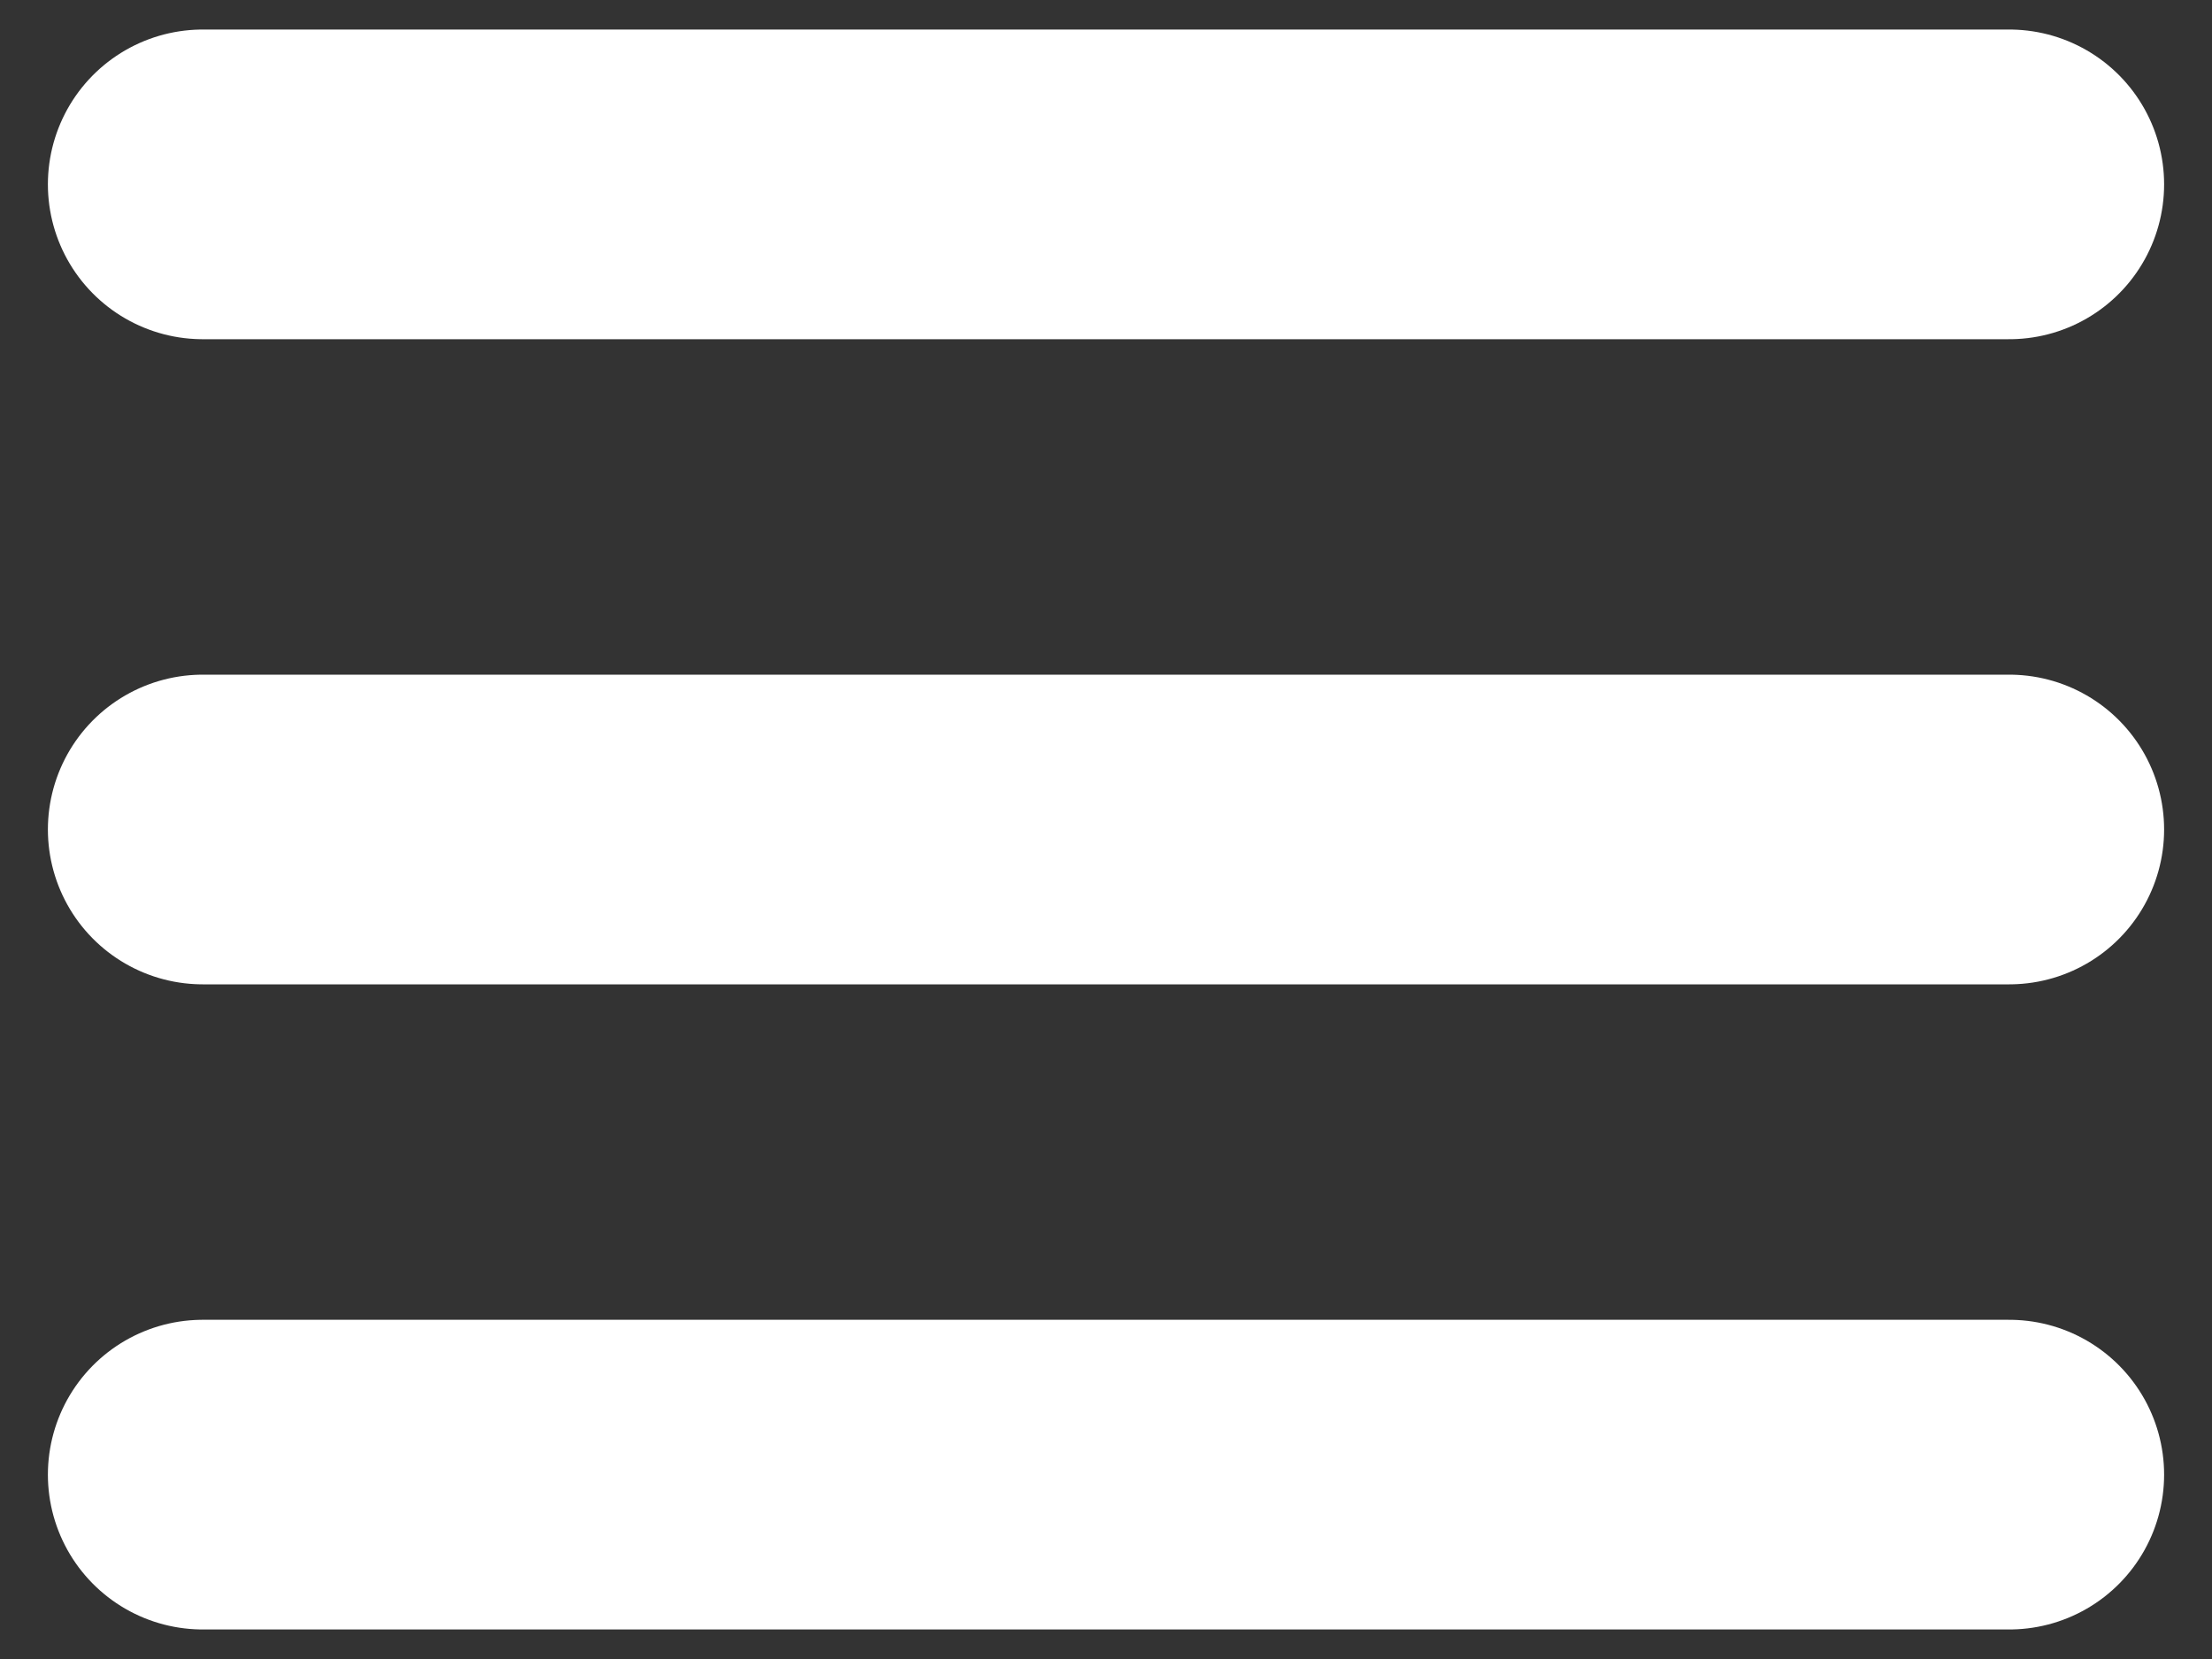 <svg width="20" height="15" viewBox="0 0 20 15" fill="none" xmlns="http://www.w3.org/2000/svg">
<rect x="0" y="0" width="20" height="15" fill="#333333" stroke="none"/>
<path d="M1.833 13.333H18.167M1.833 7.5H18.167M1.833 1.667H18.167" stroke="white" stroke-width="2.8" stroke-linecap="round" stroke-linejoin="round"/>
</svg>
